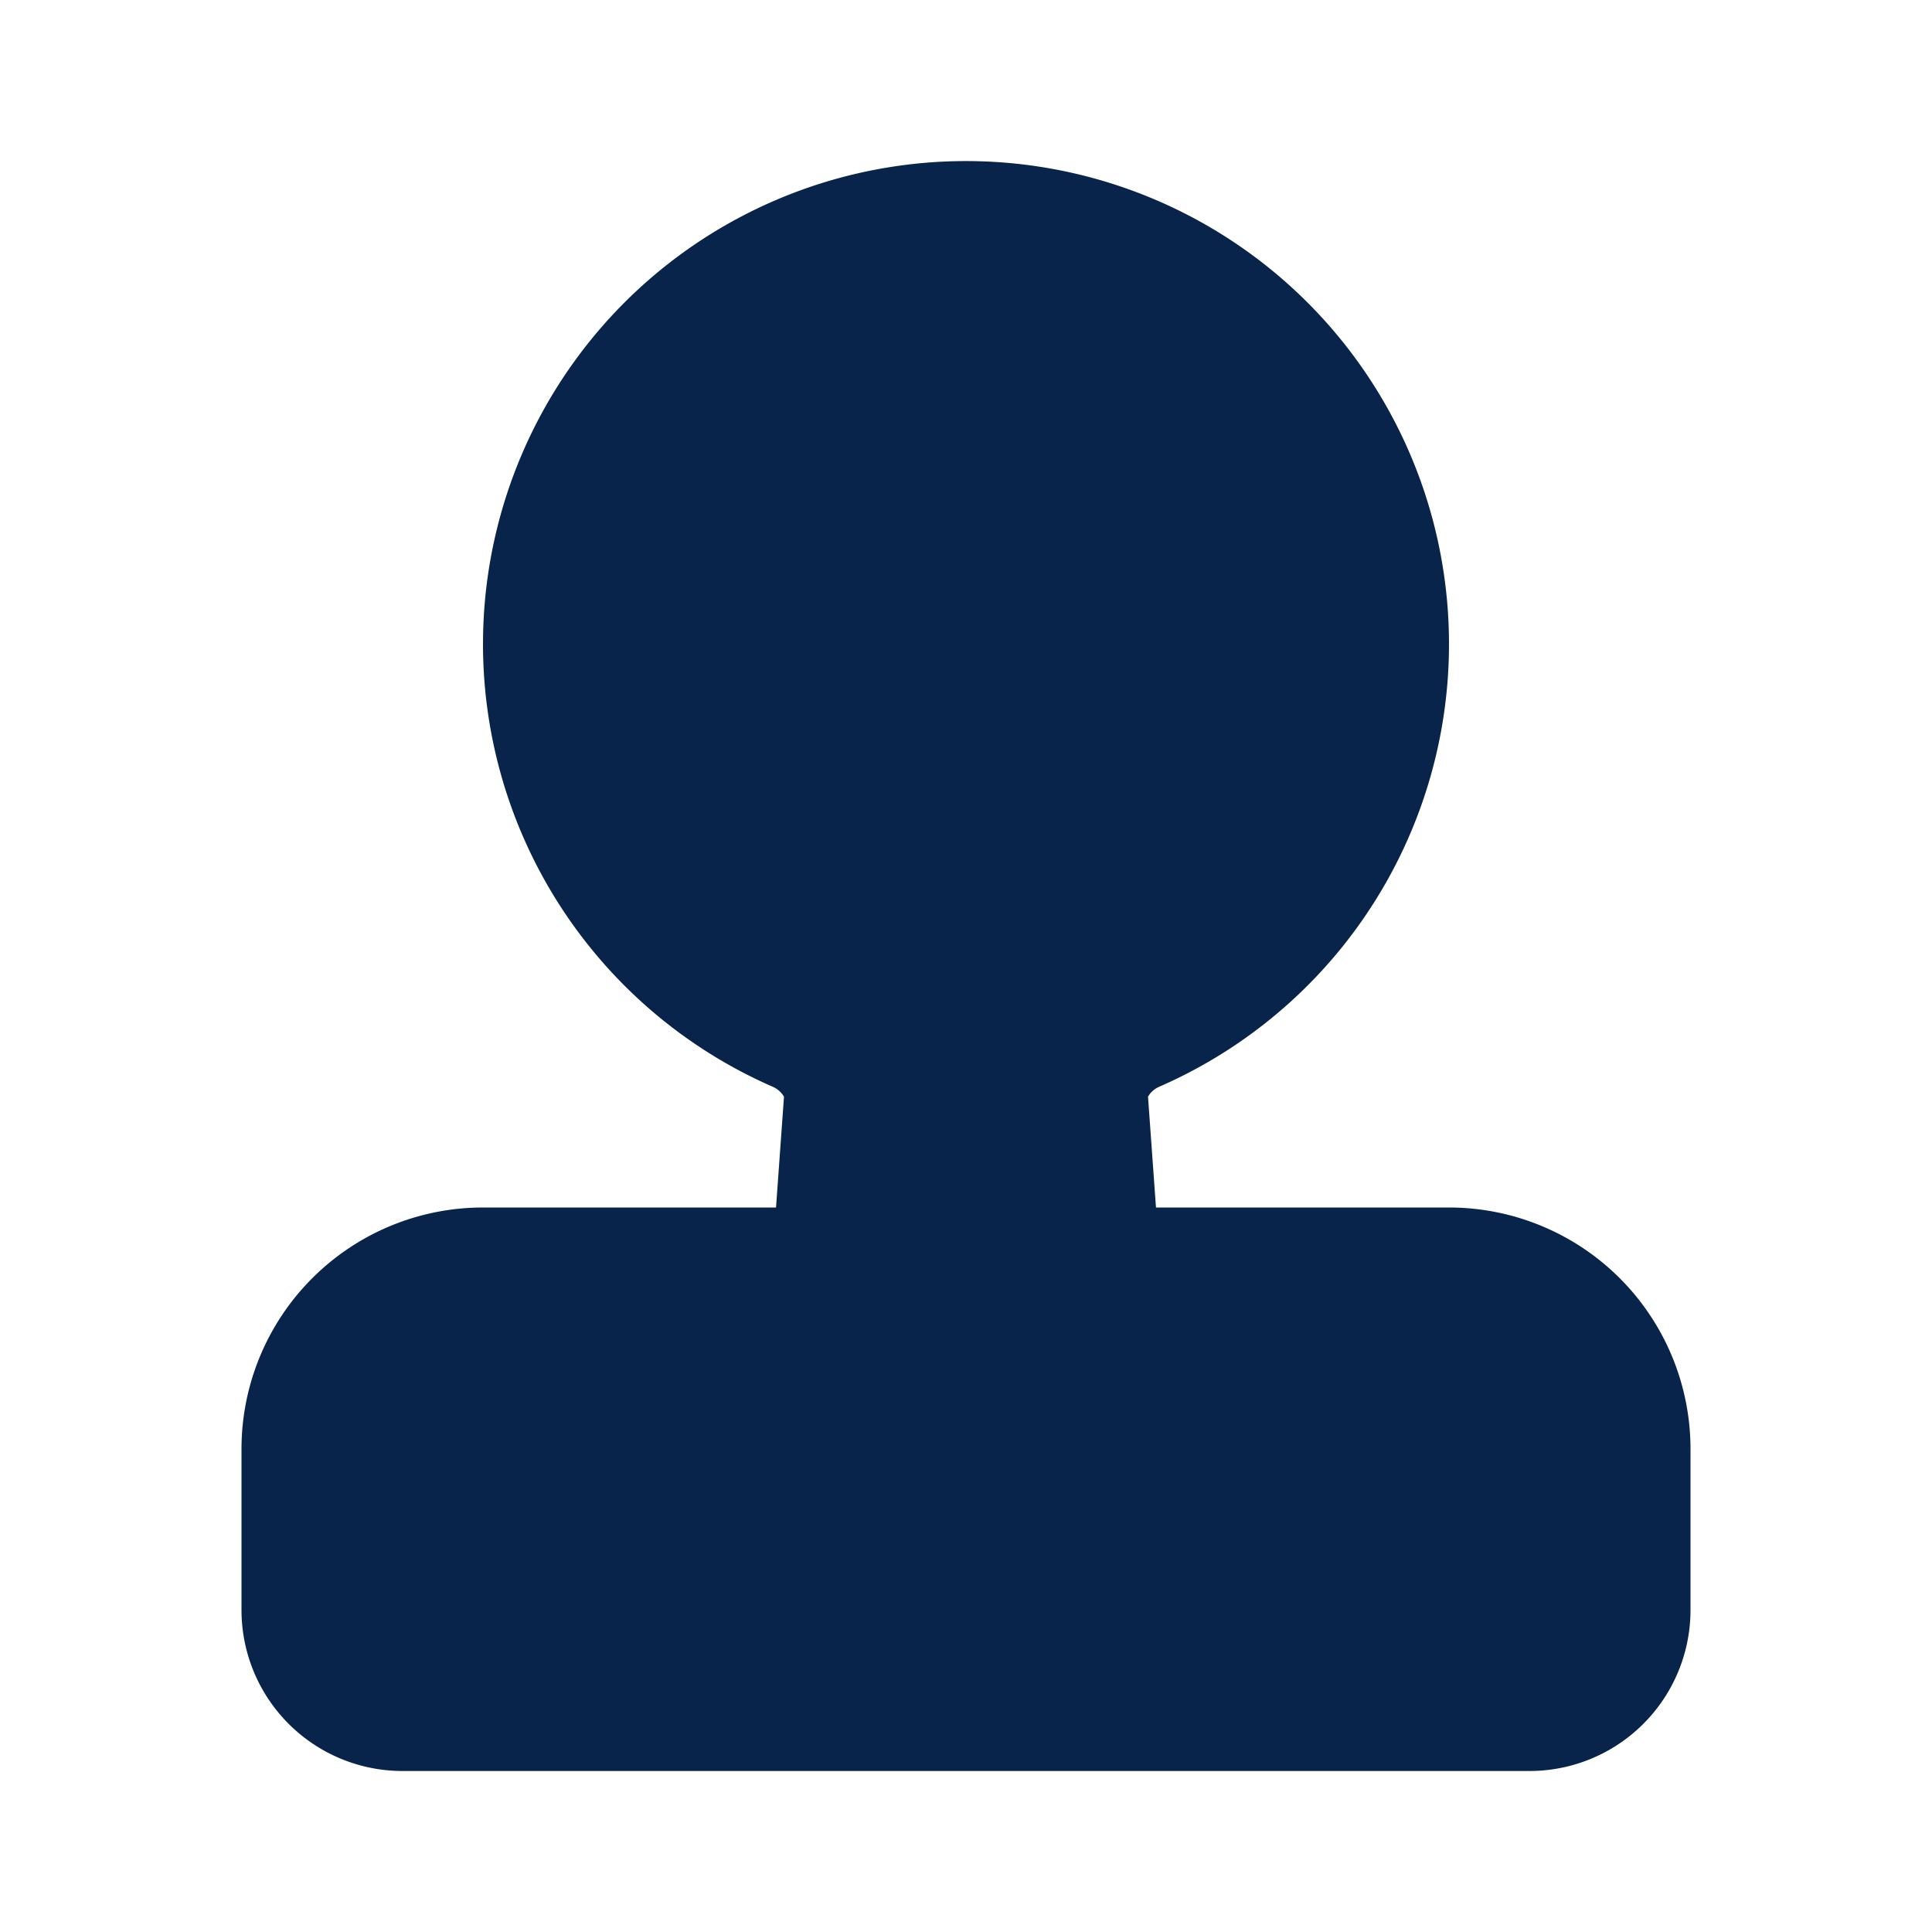 <svg xmlns="http://www.w3.org/2000/svg" width="24" height="24"><g fill="none" fill-rule="evenodd"><path fill="#09244B" d="M6 8a6 6 0 1 1 8.4 5.5.301.301 0 0 0-.139.123L14.36 15H18a3 3 0 0 1 3 3v2a2 2 0 0 1-2 2H5a2 2 0 0 1-2-2v-2a3 3 0 0 1 3-3h3.64l.099-1.376a.301.301 0 0 0-.14-.124A6.001 6.001 0 0 1 6 8"/></g></svg>